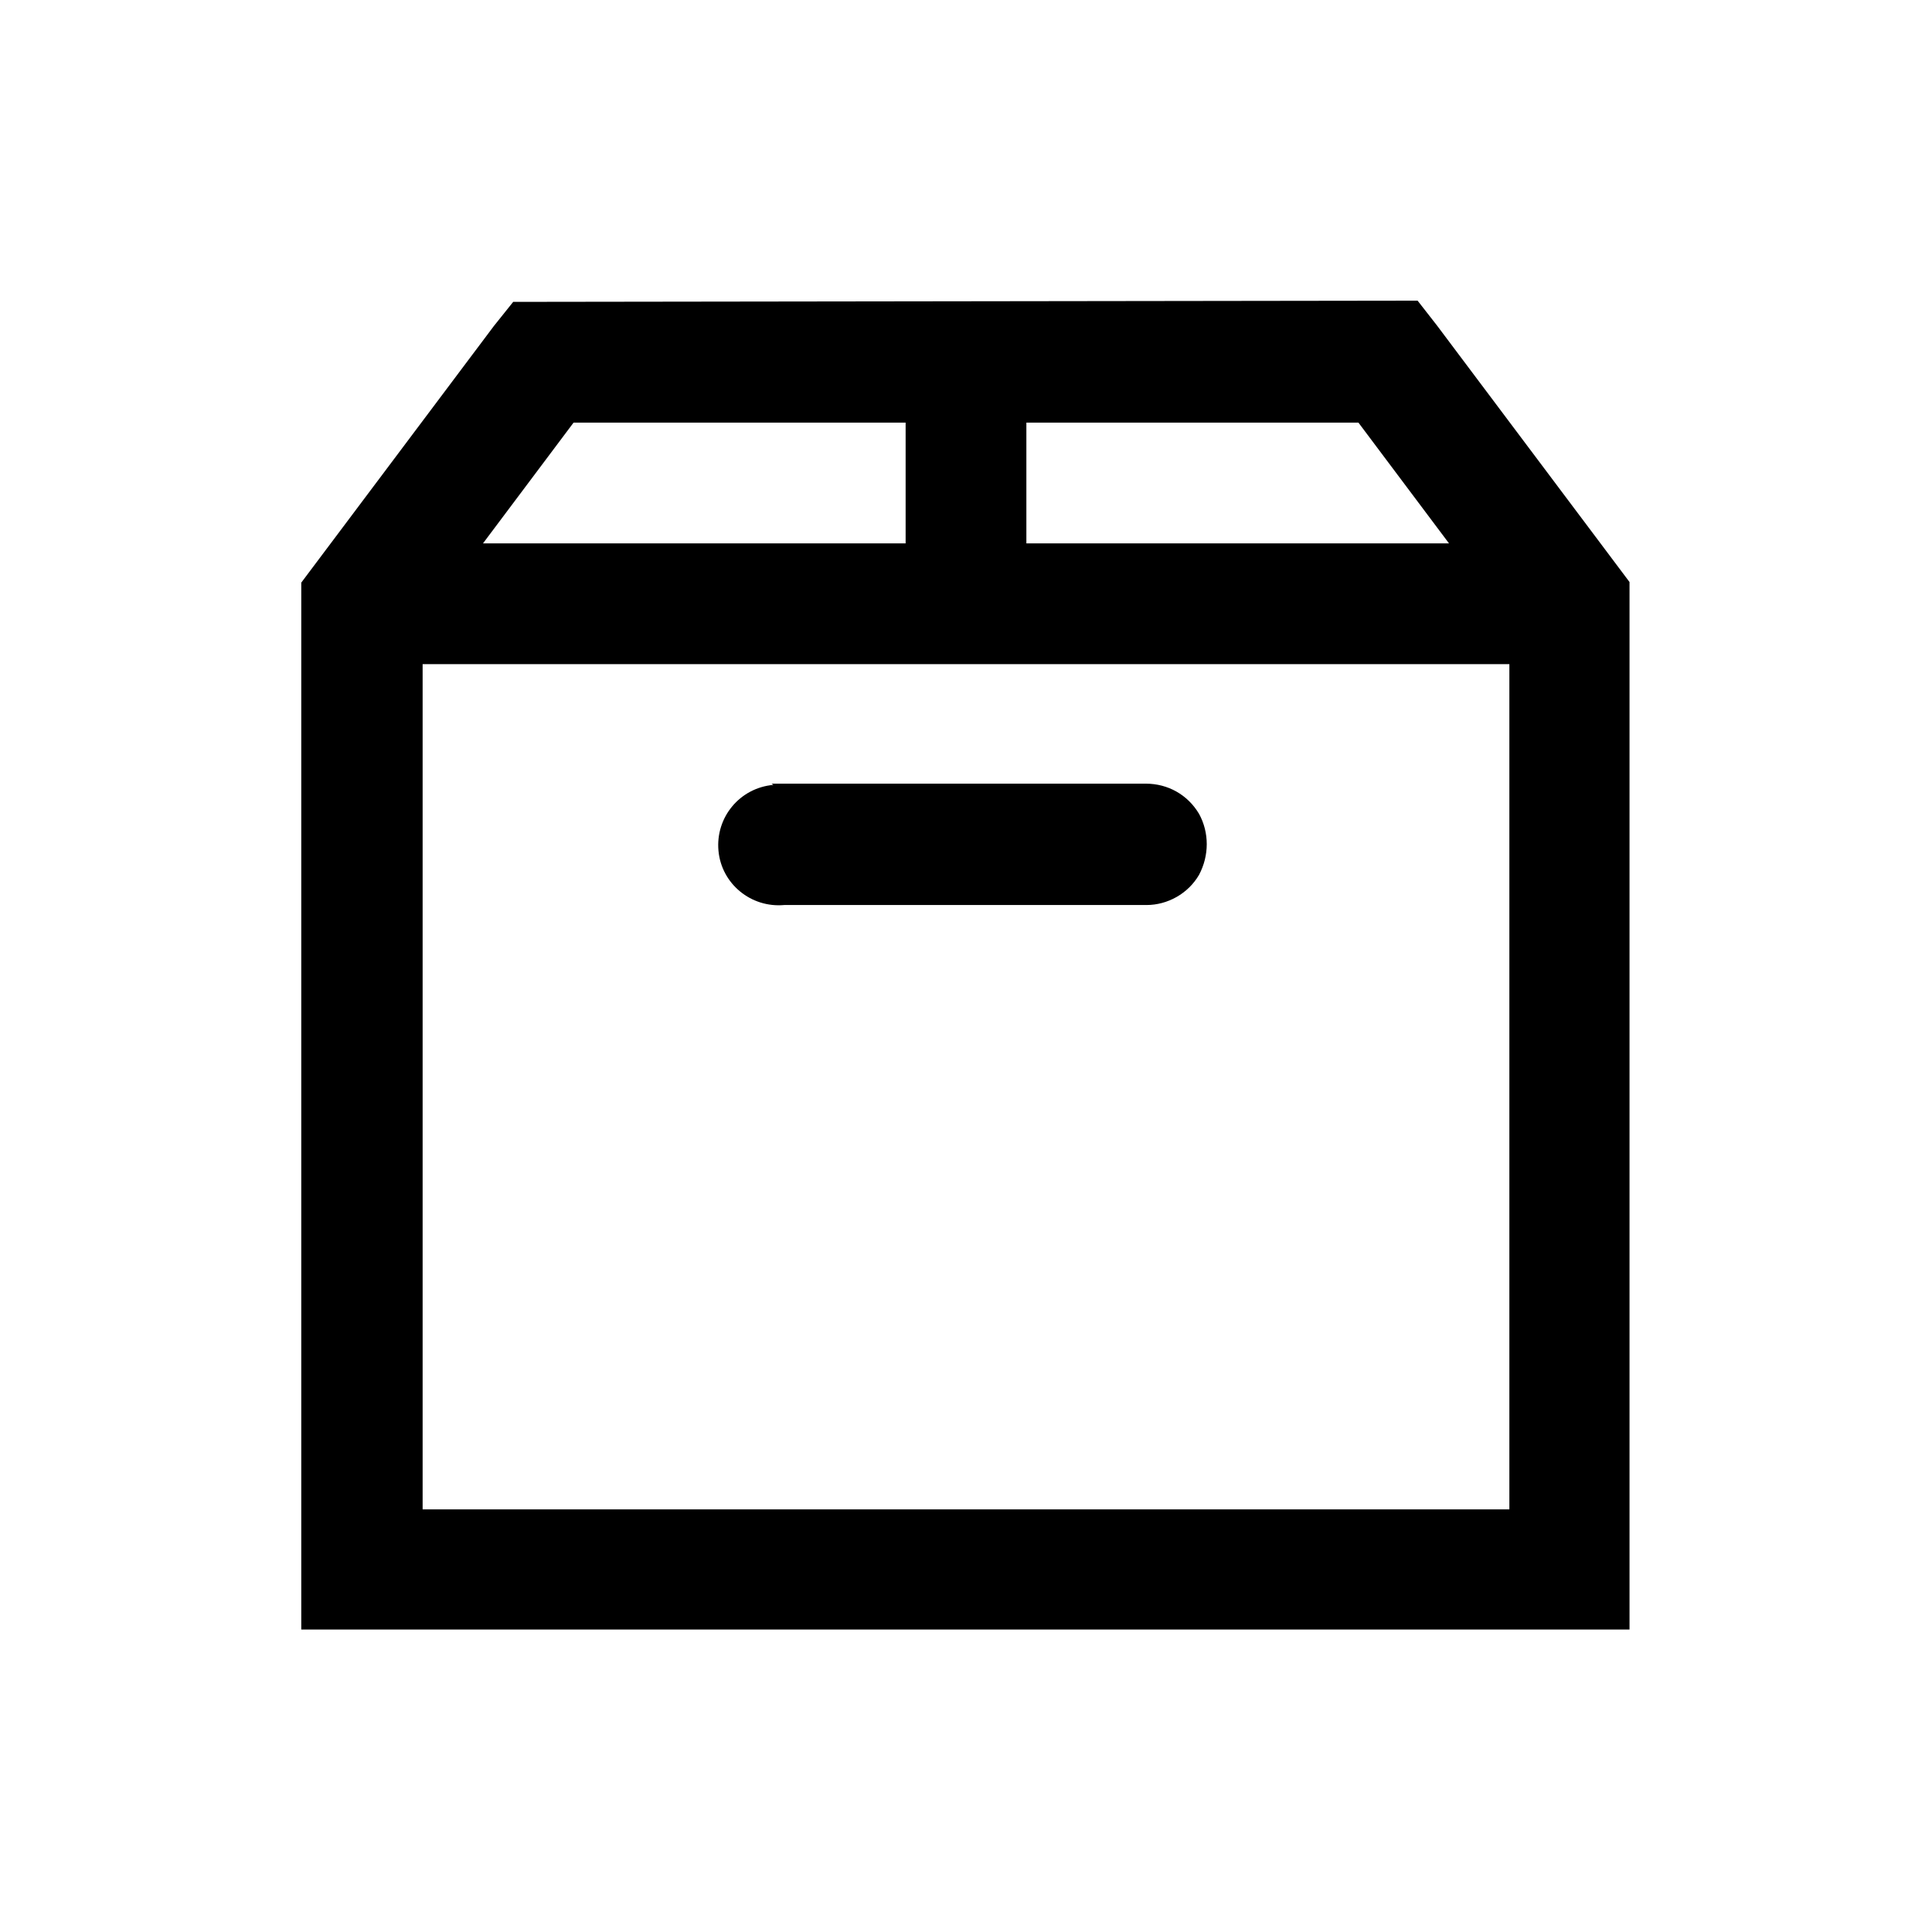 <svg viewBox="0 0 32 32" xmlns="http://www.w3.org/2000/svg"><path d="M8.5 5l-.32.4 -3.19 4.25v17.34h22V9.64L23.8 5.39l-.32-.41Zm1 2H15v2H8ZM17 7h5.5L24 9h-7ZM7 11h18v14H7Zm5.81 2c-.56.05-.96.54-.91 1.09 .05.55.54.95 1.09.9h6c.35 0 .69-.19.87-.5 .17-.32.17-.7 0-1.01 -.19-.32-.52-.5-.88-.5h-6c-.04 0-.07 0-.1 0 -.04 0-.07 0-.1 0Z"/></svg>